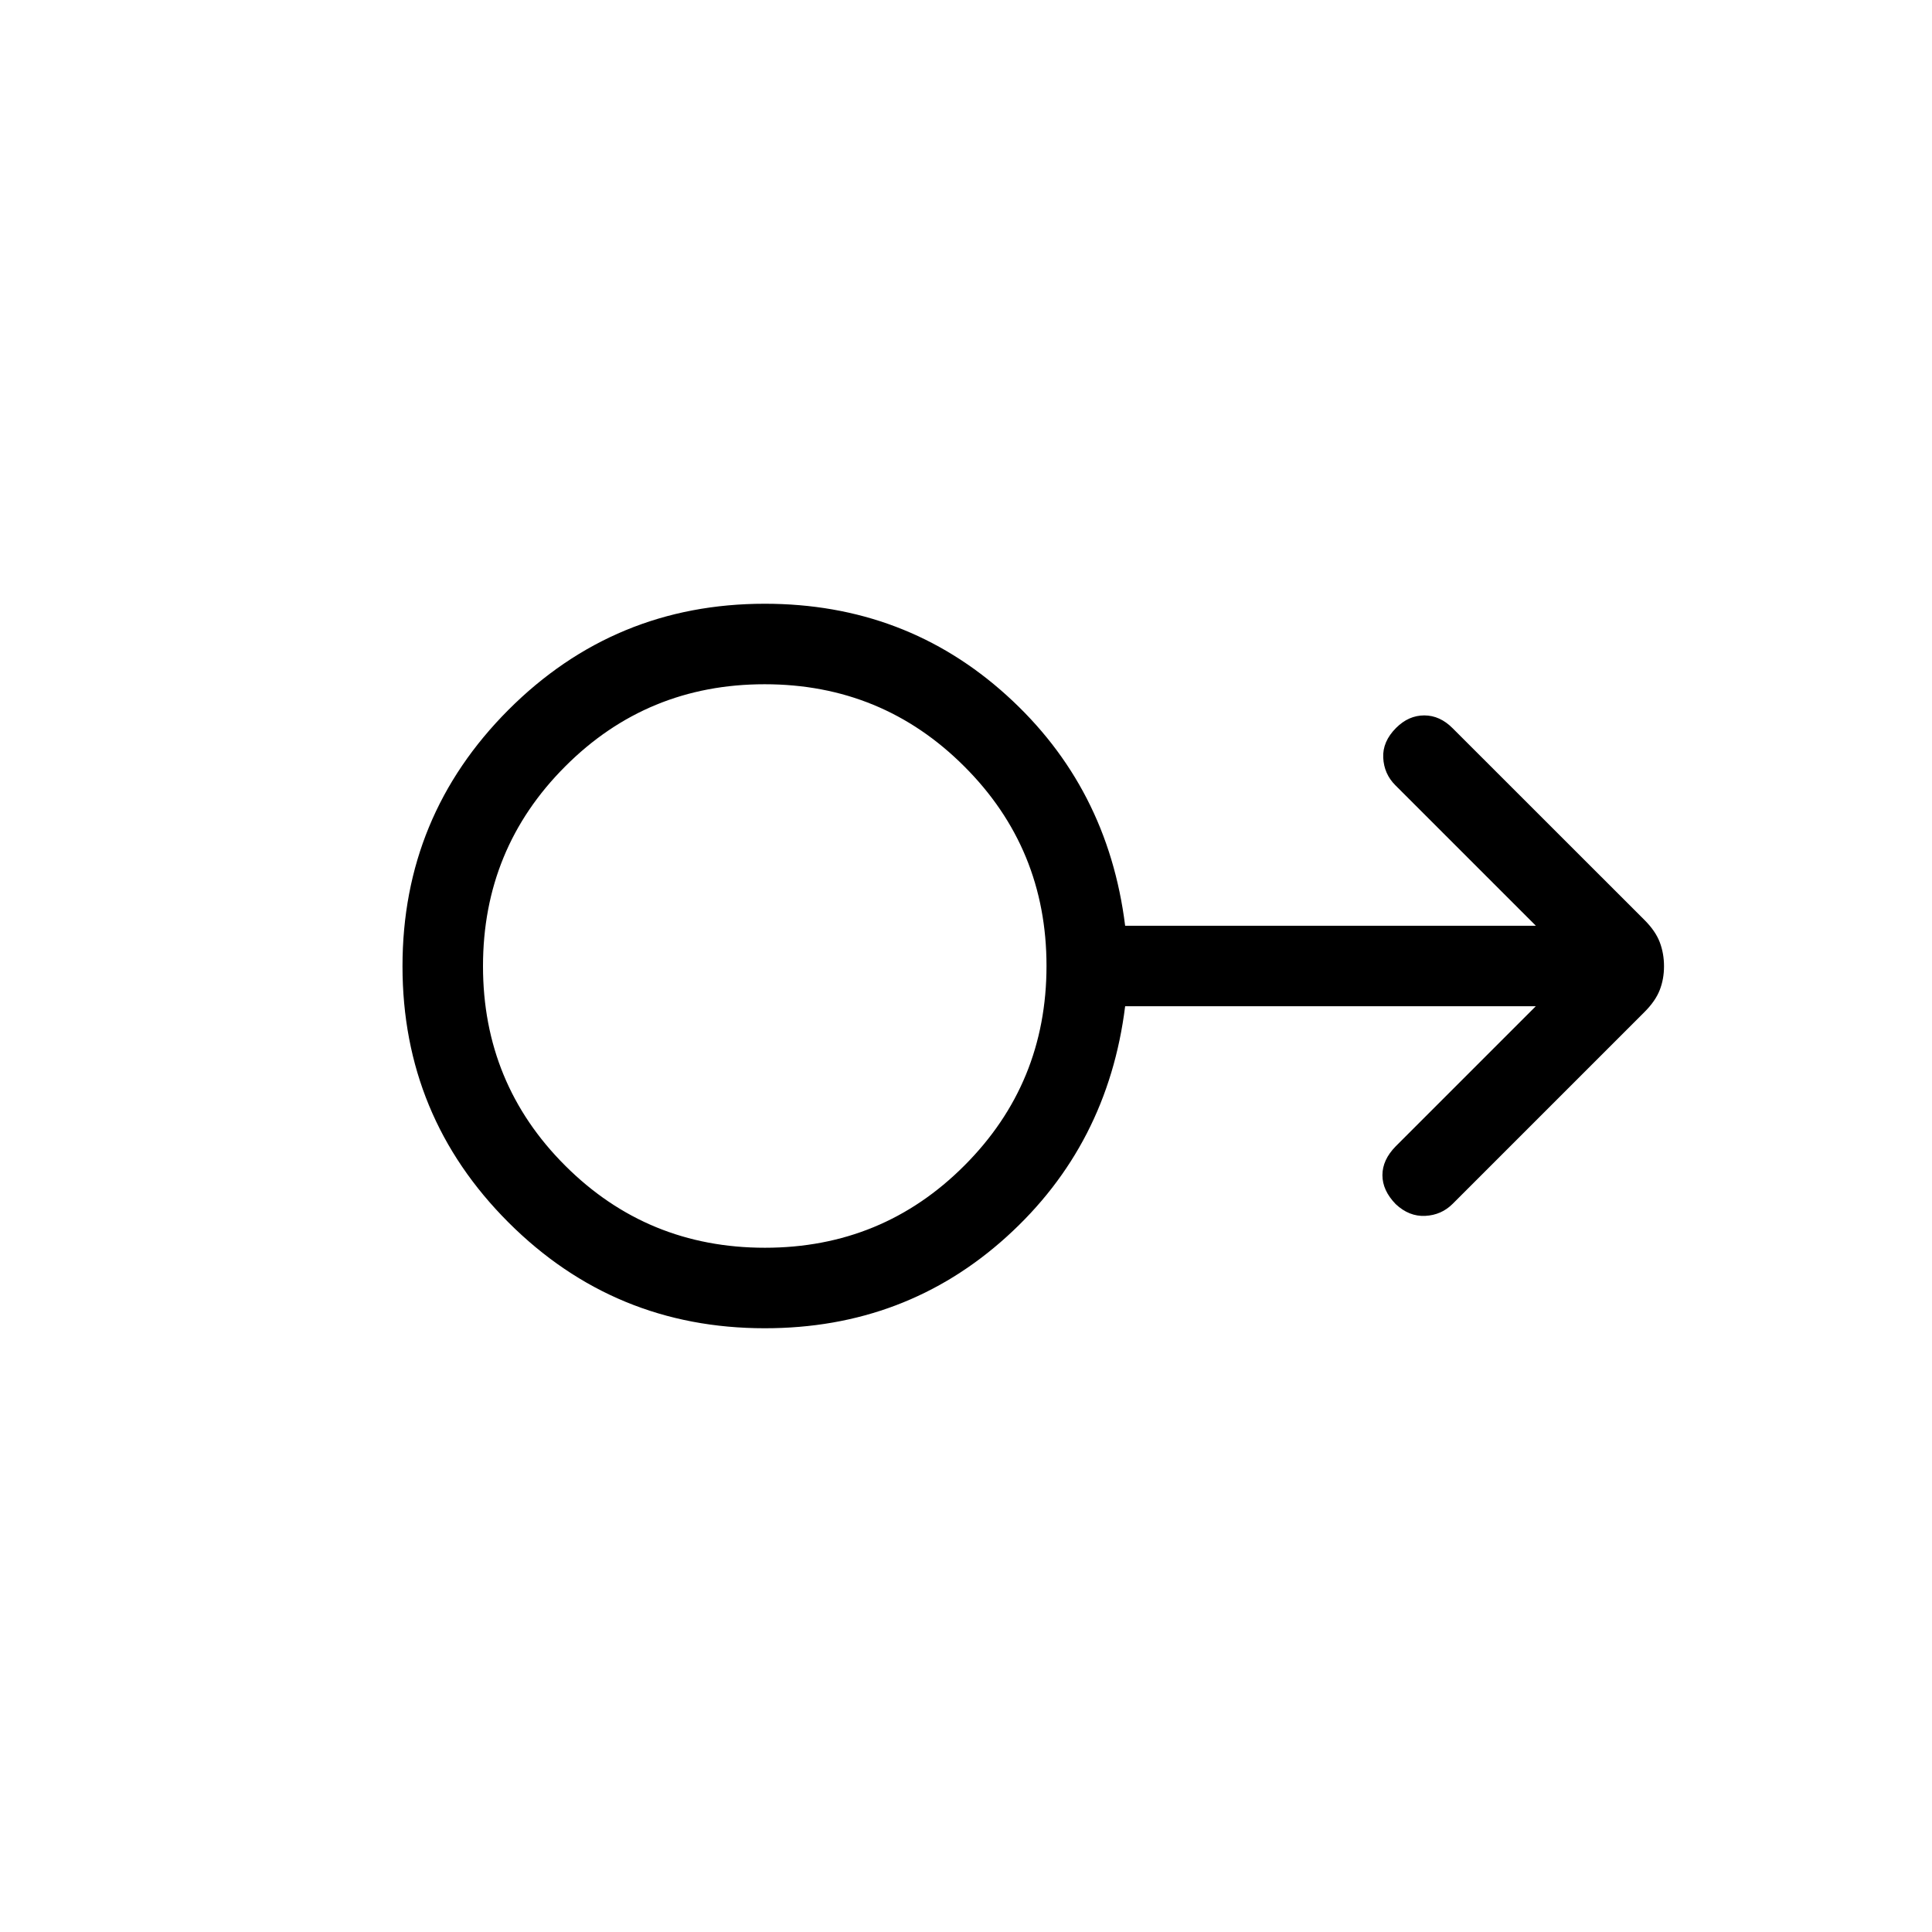 <svg xmlns="http://www.w3.org/2000/svg" width="1em" height="1em" viewBox="0 0 24 24"><path fill="currentColor" d="M9.5 16.5q-1.868 0-3.184-1.315Q5 13.869 5 12.003t1.316-3.185Q7.633 7.5 9.5 7.5q1.748 0 3.005 1.138q1.257 1.137 1.472 2.862h5.102l-1.746-1.746q-.14-.14-.15-.341q-.01-.201.16-.371q.155-.155.35-.155q.194 0 .353.16l2.382 2.381q.137.137.19.276q.053.14.053.299q0 .159-.053.295q-.053.137-.19.274l-2.382 2.382q-.14.14-.341.15q-.201.01-.367-.146q-.165-.17-.165-.36t.165-.358l1.74-1.74h-5.101q-.215 1.725-1.472 2.863T9.5 16.5m.002-1q1.46 0 2.479-1.022Q13 13.458 13 11.999q0-1.46-1.022-2.479q-1.02-1.02-2.479-1.02q-1.46 0-2.479 1.022Q6 10.543 6 12.002t1.022 2.479Q8.043 15.5 9.502 15.5M9.5 12"/></svg>